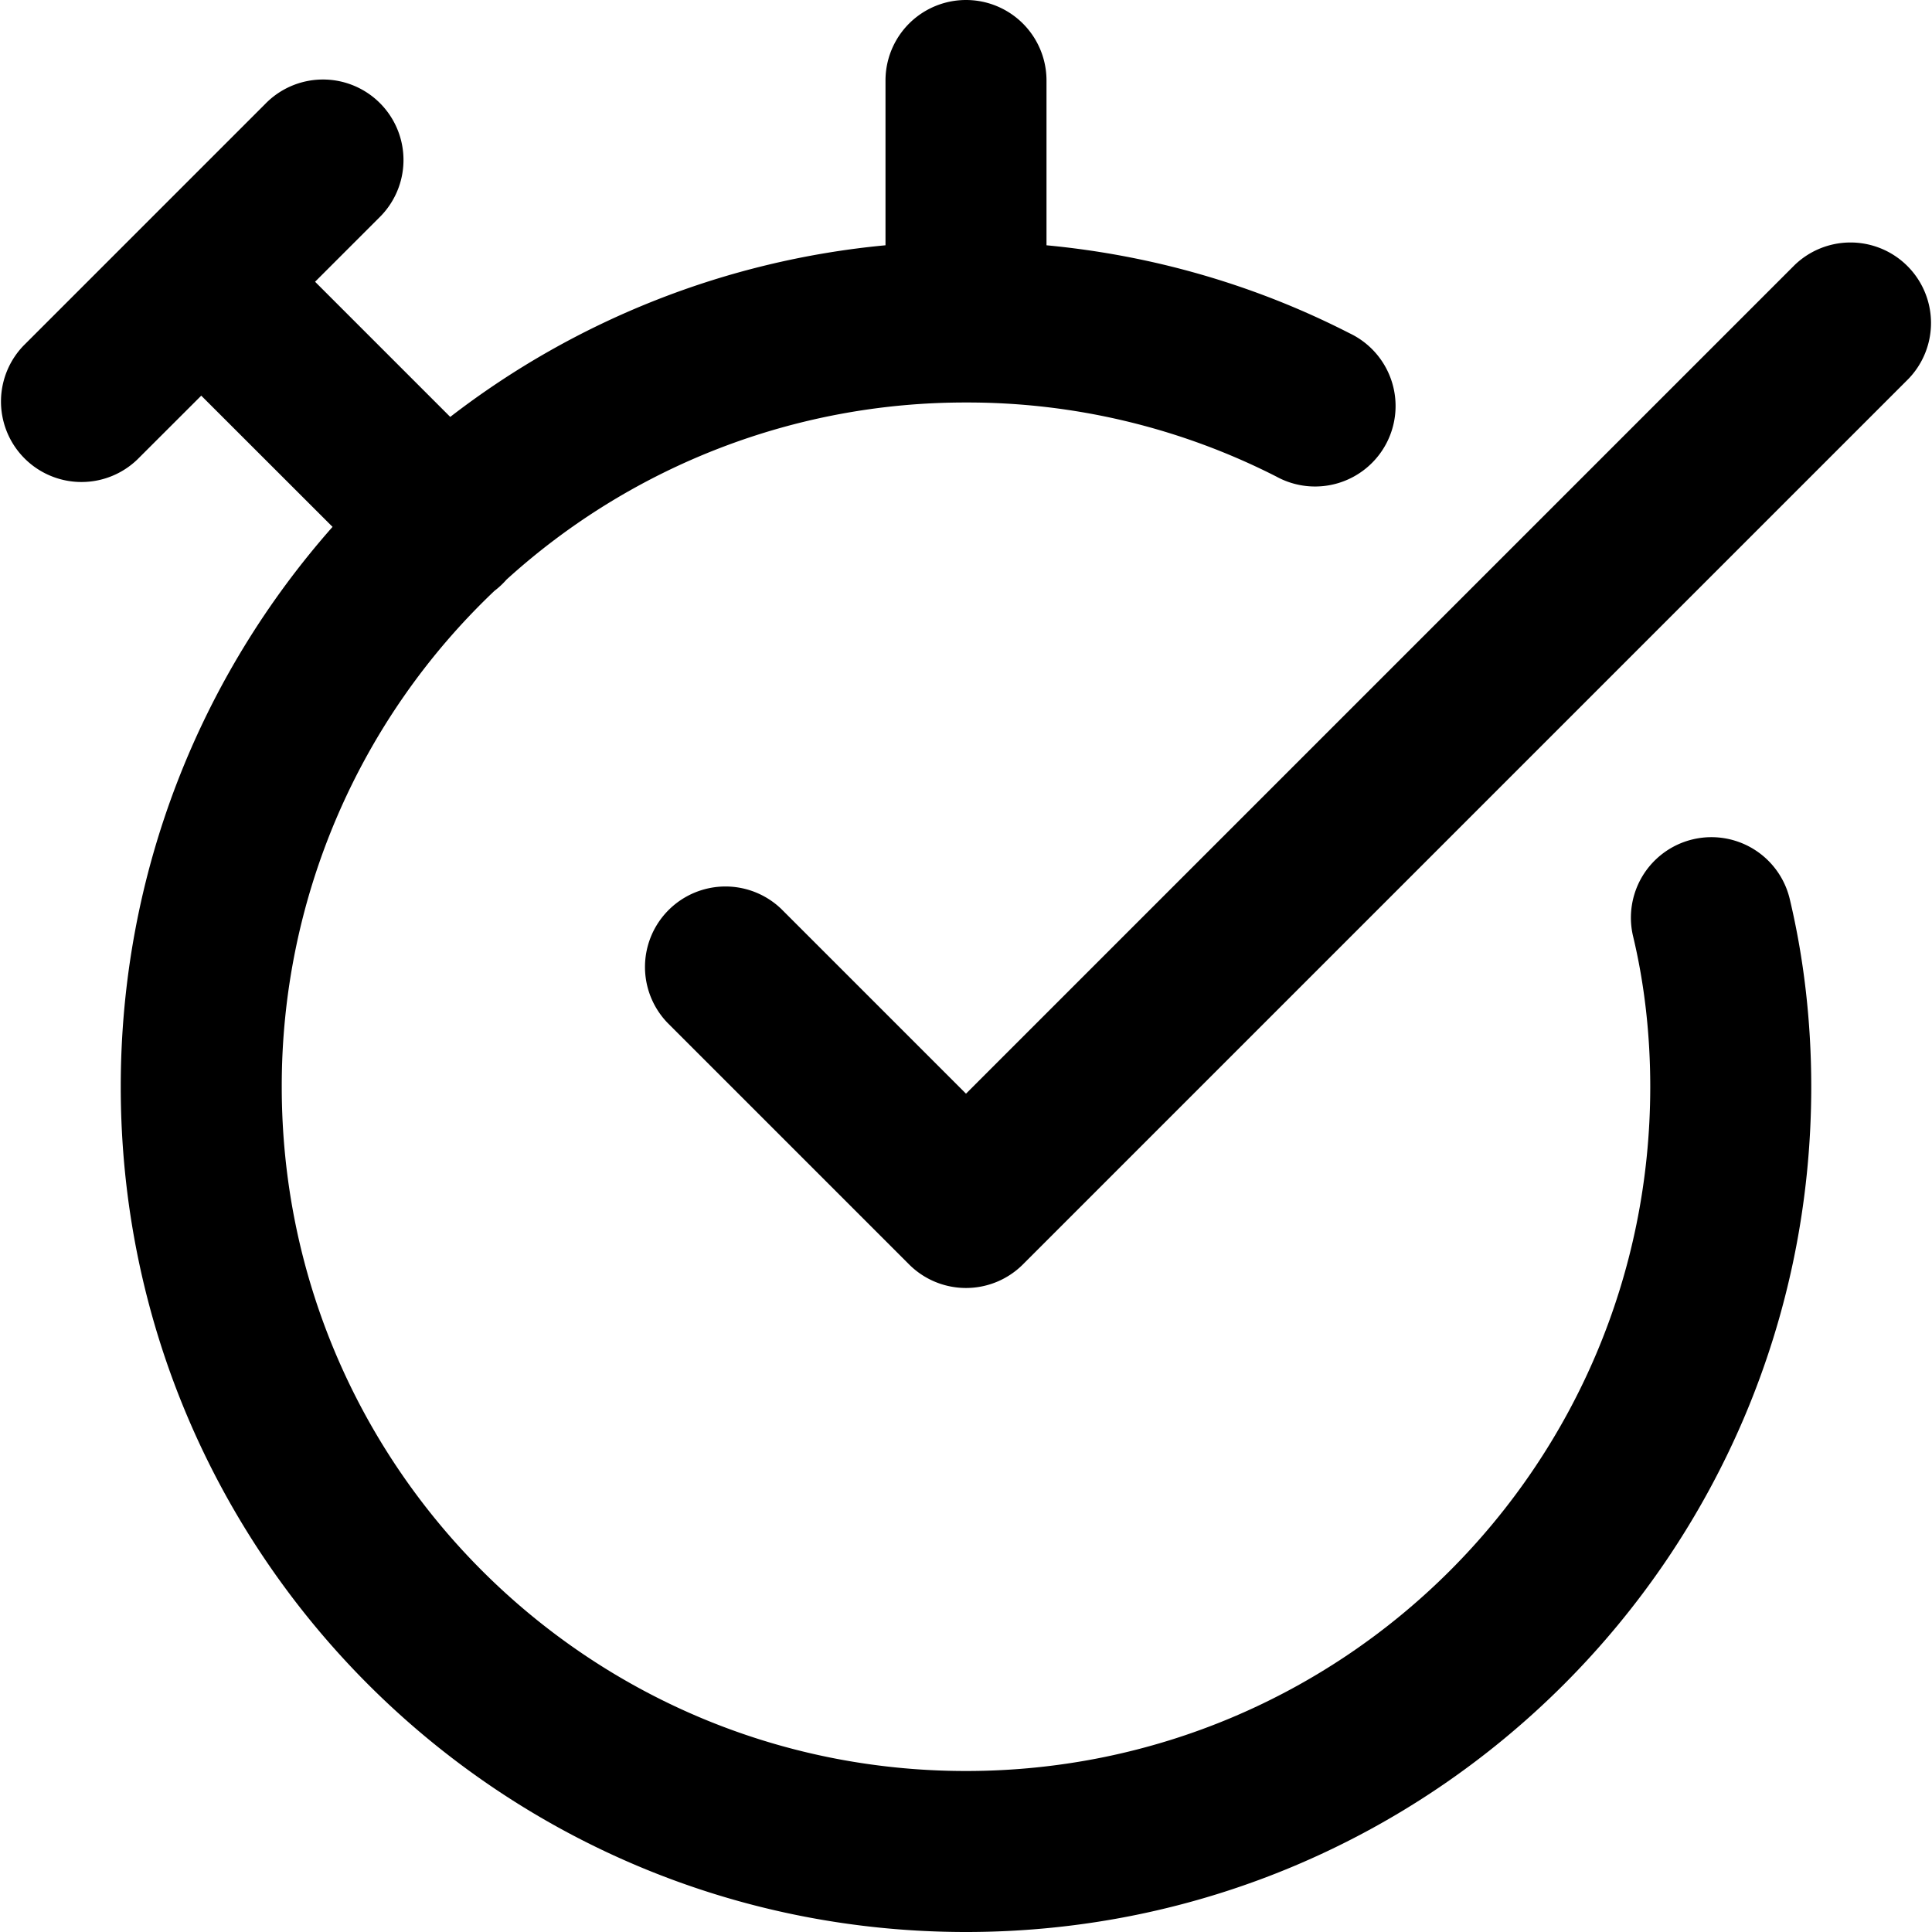 <svg xmlns="http://www.w3.org/2000/svg" width="24" height="24"><path d="M5.593 5.179A10.448 10.448 0 0 1 11 3.047V1a1 1 0 0 1 2 0v2.047c1.324.125 2.6.496 3.765 1.093a1 1 0 1 1-.91 1.78A8.449 8.449 0 0 0 12 5a8.47 8.47 0 0 0-5.708 2.2 1.015 1.015 0 0 1-.15.14A8.475 8.475 0 0 0 3.5 13.5c0 4.698 3.802 8.5 8.5 8.5s8.5-3.802 8.5-8.5c0-.647-.072-1.279-.213-1.868a1 1 0 1 1 1.946-.464c.177.744.267 1.531.267 2.332C22.5 19.302 17.802 24 12 24S1.5 19.302 1.5 13.5c0-2.668.994-5.103 2.631-6.955L2.5 4.915l-.793.792A1 1 0 0 1 .293 4.293l3-3a1 1 0 1 1 1.414 1.414l-.793.793 1.679 1.679zm7.114 10.528a1 1 0 0 1-1.414 0l-3-3a1 1 0 0 1 1.414-1.414L12 13.586 22.293 3.293a1 1 0 0 1 1.414 1.414l-11 11z"/></svg>